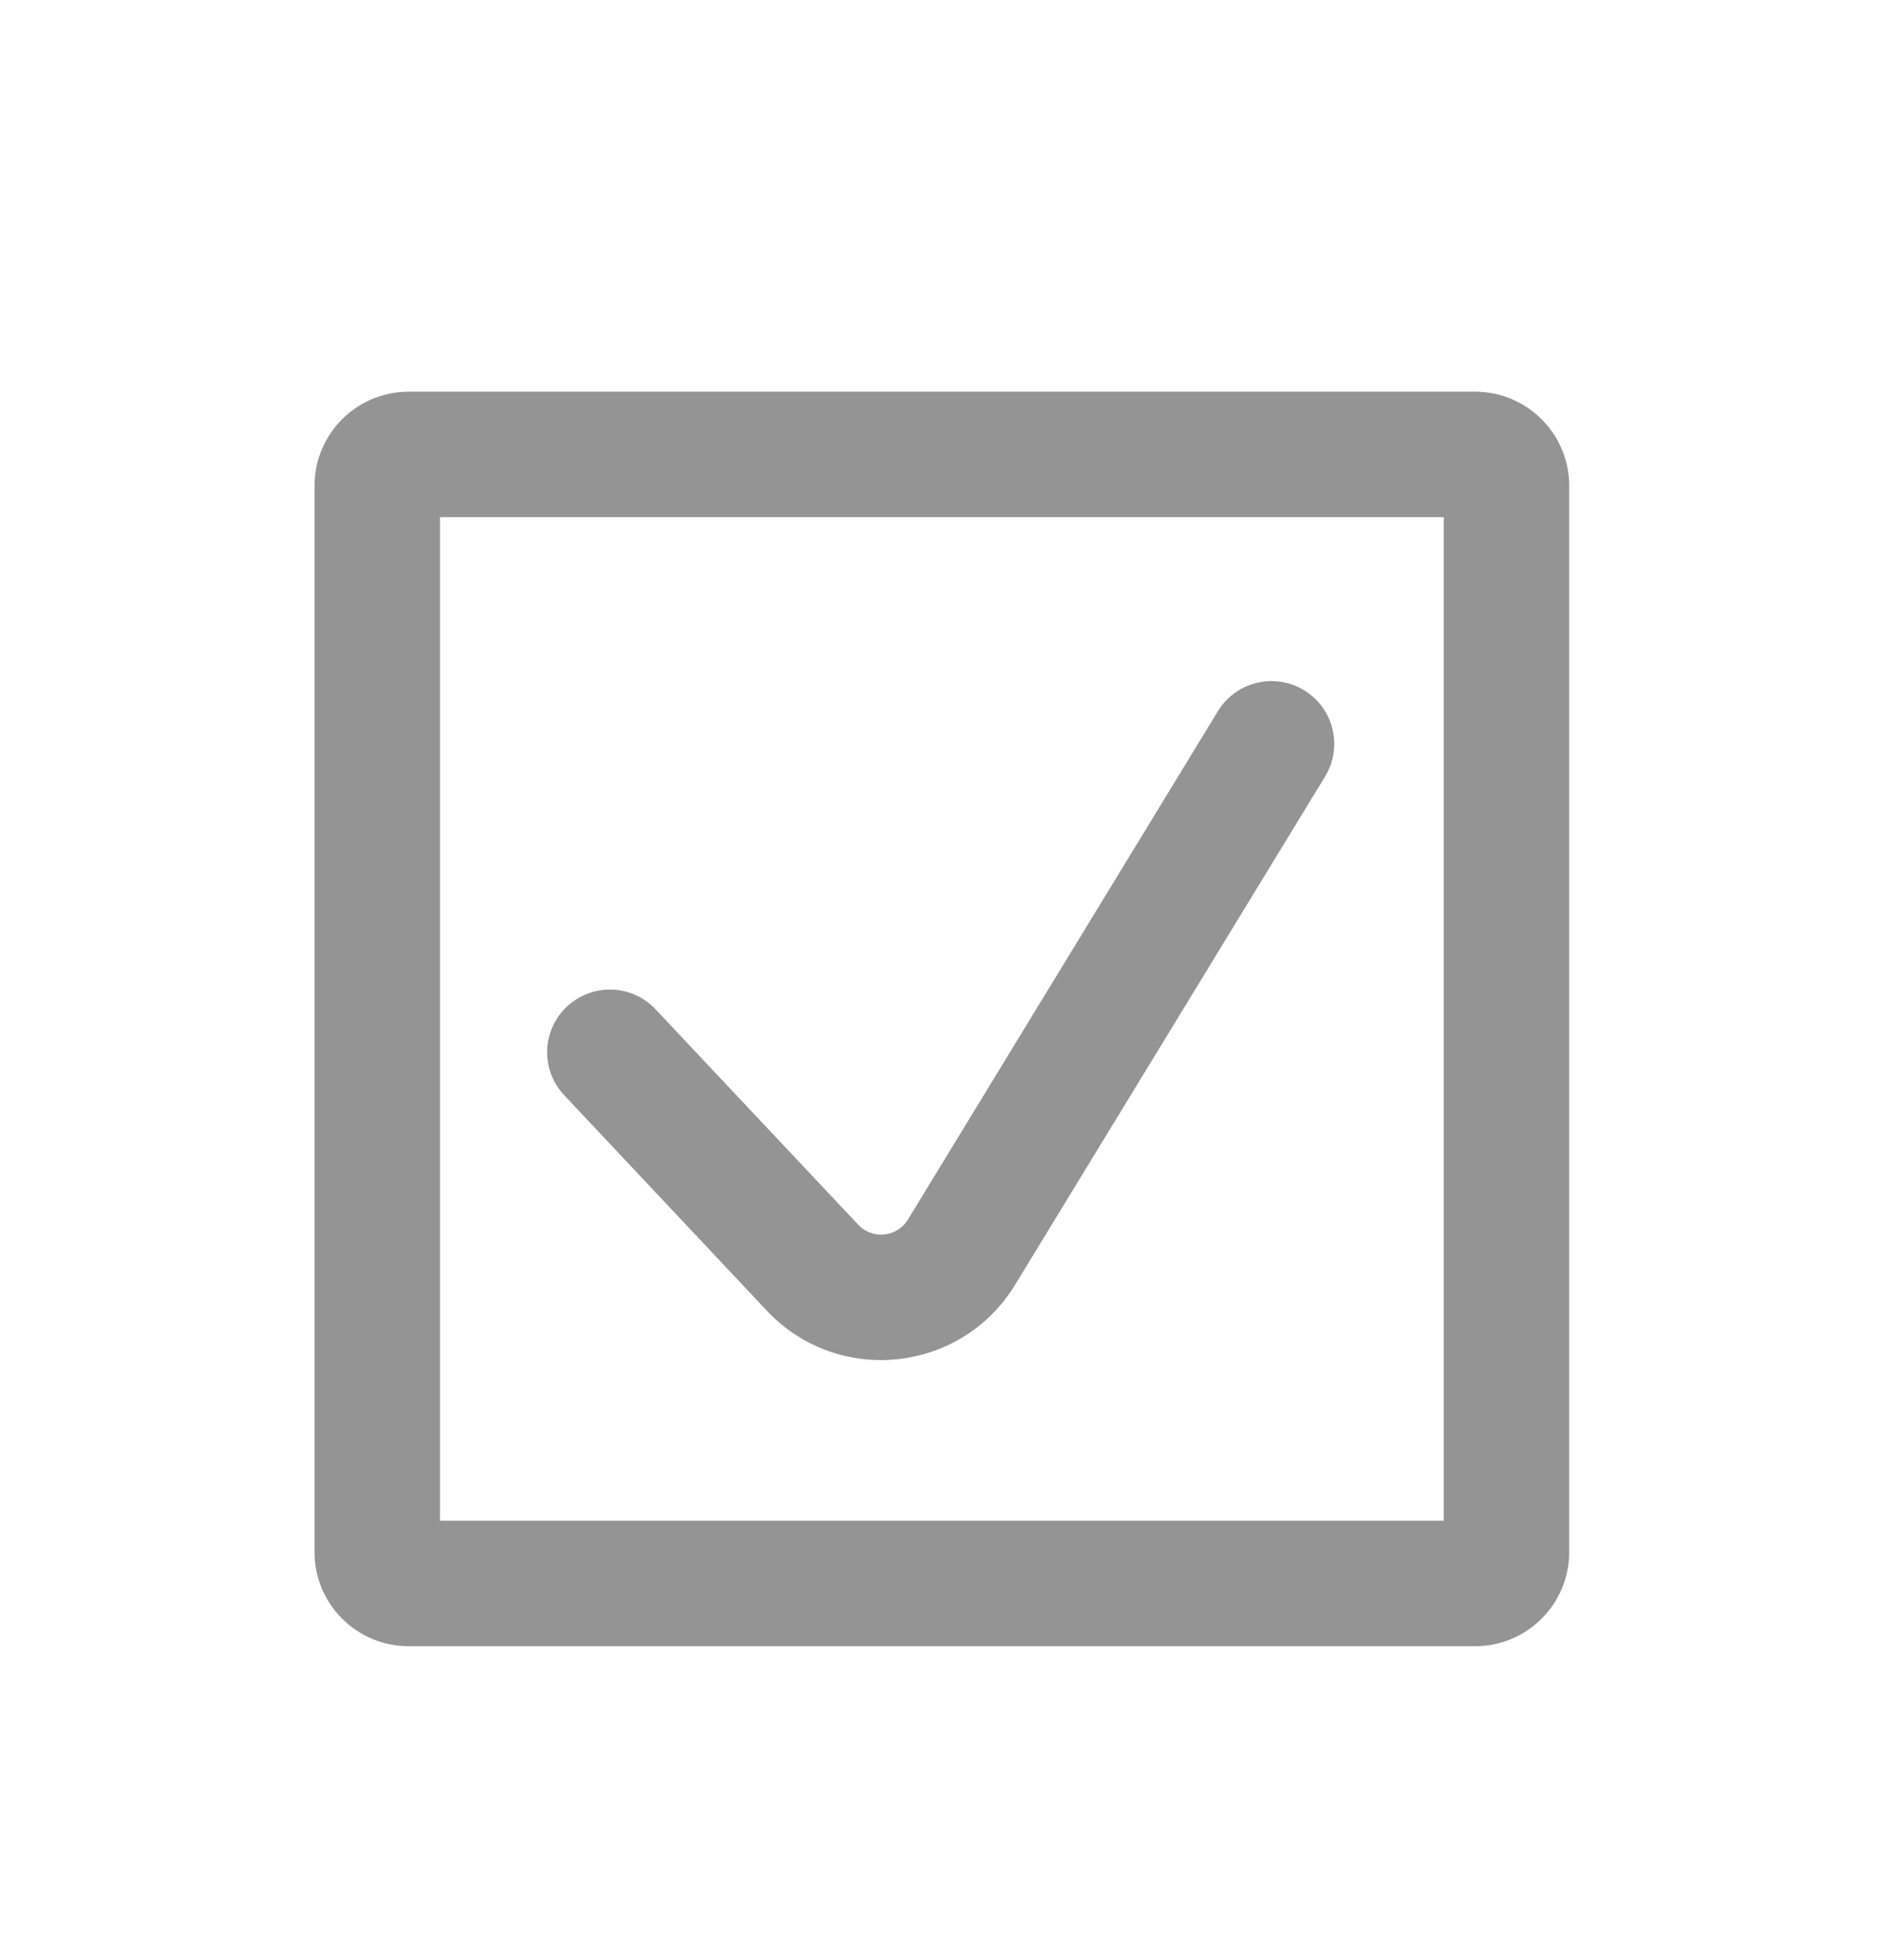 <svg width="24" height="25" viewBox="0 0 24 25" fill="none" xmlns="http://www.w3.org/2000/svg">
<path d="M15.531 9.071C15.761 8.693 16.254 8.574 16.631 8.804C17.008 9.034 17.128 9.526 16.898 9.904L12.944 16.388C12.256 17.515 10.684 17.679 9.779 16.717L7.195 13.969C6.892 13.648 6.907 13.141 7.229 12.839C7.551 12.536 8.057 12.551 8.36 12.873L10.945 15.621C11.126 15.813 11.44 15.781 11.578 15.555L15.531 9.071Z" fill="#949494"/>
<path fill-rule="evenodd" clip-rule="evenodd" d="M4.011 6.196C4.011 5.534 4.548 4.996 5.211 4.996H18.811C19.474 4.996 20.011 5.534 20.011 6.196V19.796C20.011 20.459 19.474 20.996 18.811 20.996H5.211C4.548 20.996 4.011 20.459 4.011 19.796V6.196ZM5.611 19.396V6.596H18.411V19.396H5.611Z" fill="#949494"/>
</svg>
